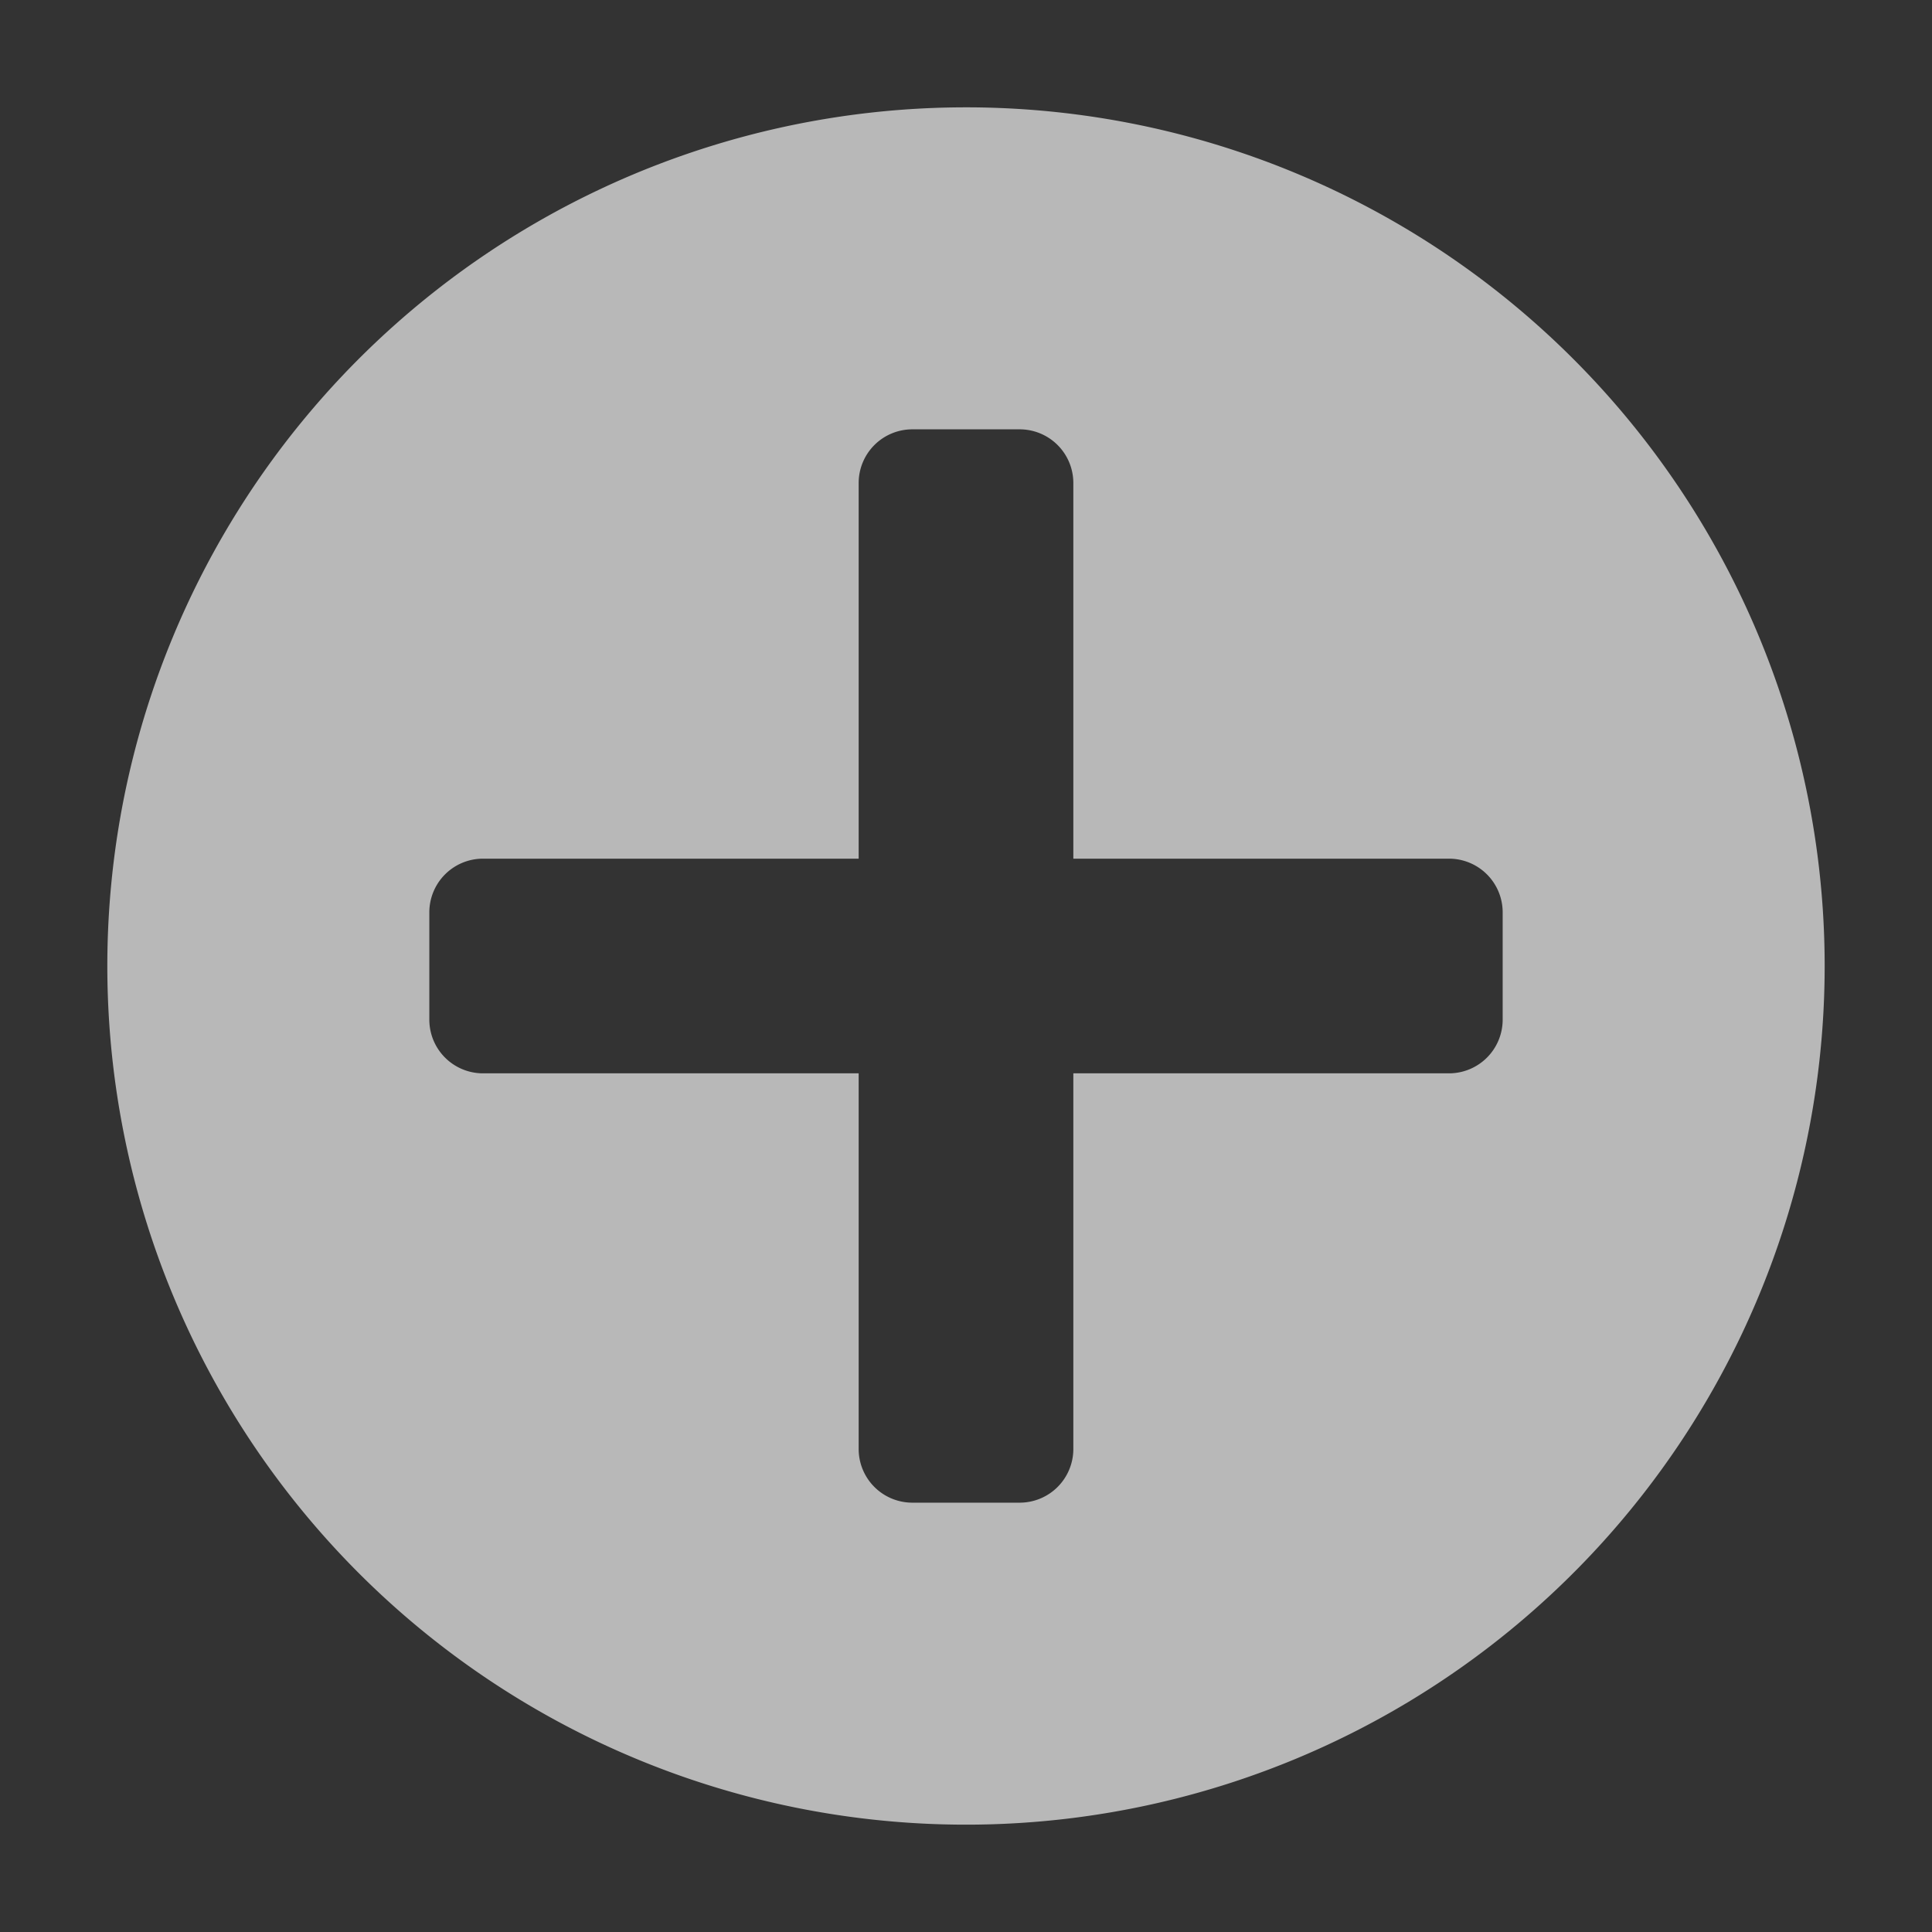 <svg id="S_AddCircle_18_N_D_2x" data-name="S_AddCircle_18_N_D@2x" xmlns="http://www.w3.org/2000/svg" width="36" height="36" viewBox="0 0 36 36">
  <rect x="0" y="0" width="36" height="36" fill="#333333" stroke="none"/>
  <defs>
    <style>
      .fill {
        fill: #fff;
        fill-rule: evenodd;
        opacity: 0.65;
      }

      
    </style>
  </defs>
  <title>S_AddCircle_18_N_D@2x</title>
  <path class="fill" d="M18,2A16,16,0,1,0,34,18,16,16,0,0,0,18,2ZM28,19a1,1,0,0,1-1,1H20v7a1,1,0,0,1-1,1H17a1,1,0,0,1-1-1V20H9a1,1,0,0,1-1-1V17a1,1,0,0,1,1-1h7V9a1,1,0,0,1,1-1h2a1,1,0,0,1,1,1v7h7a1,1,0,0,1,1,1Z"/>
  </svg>